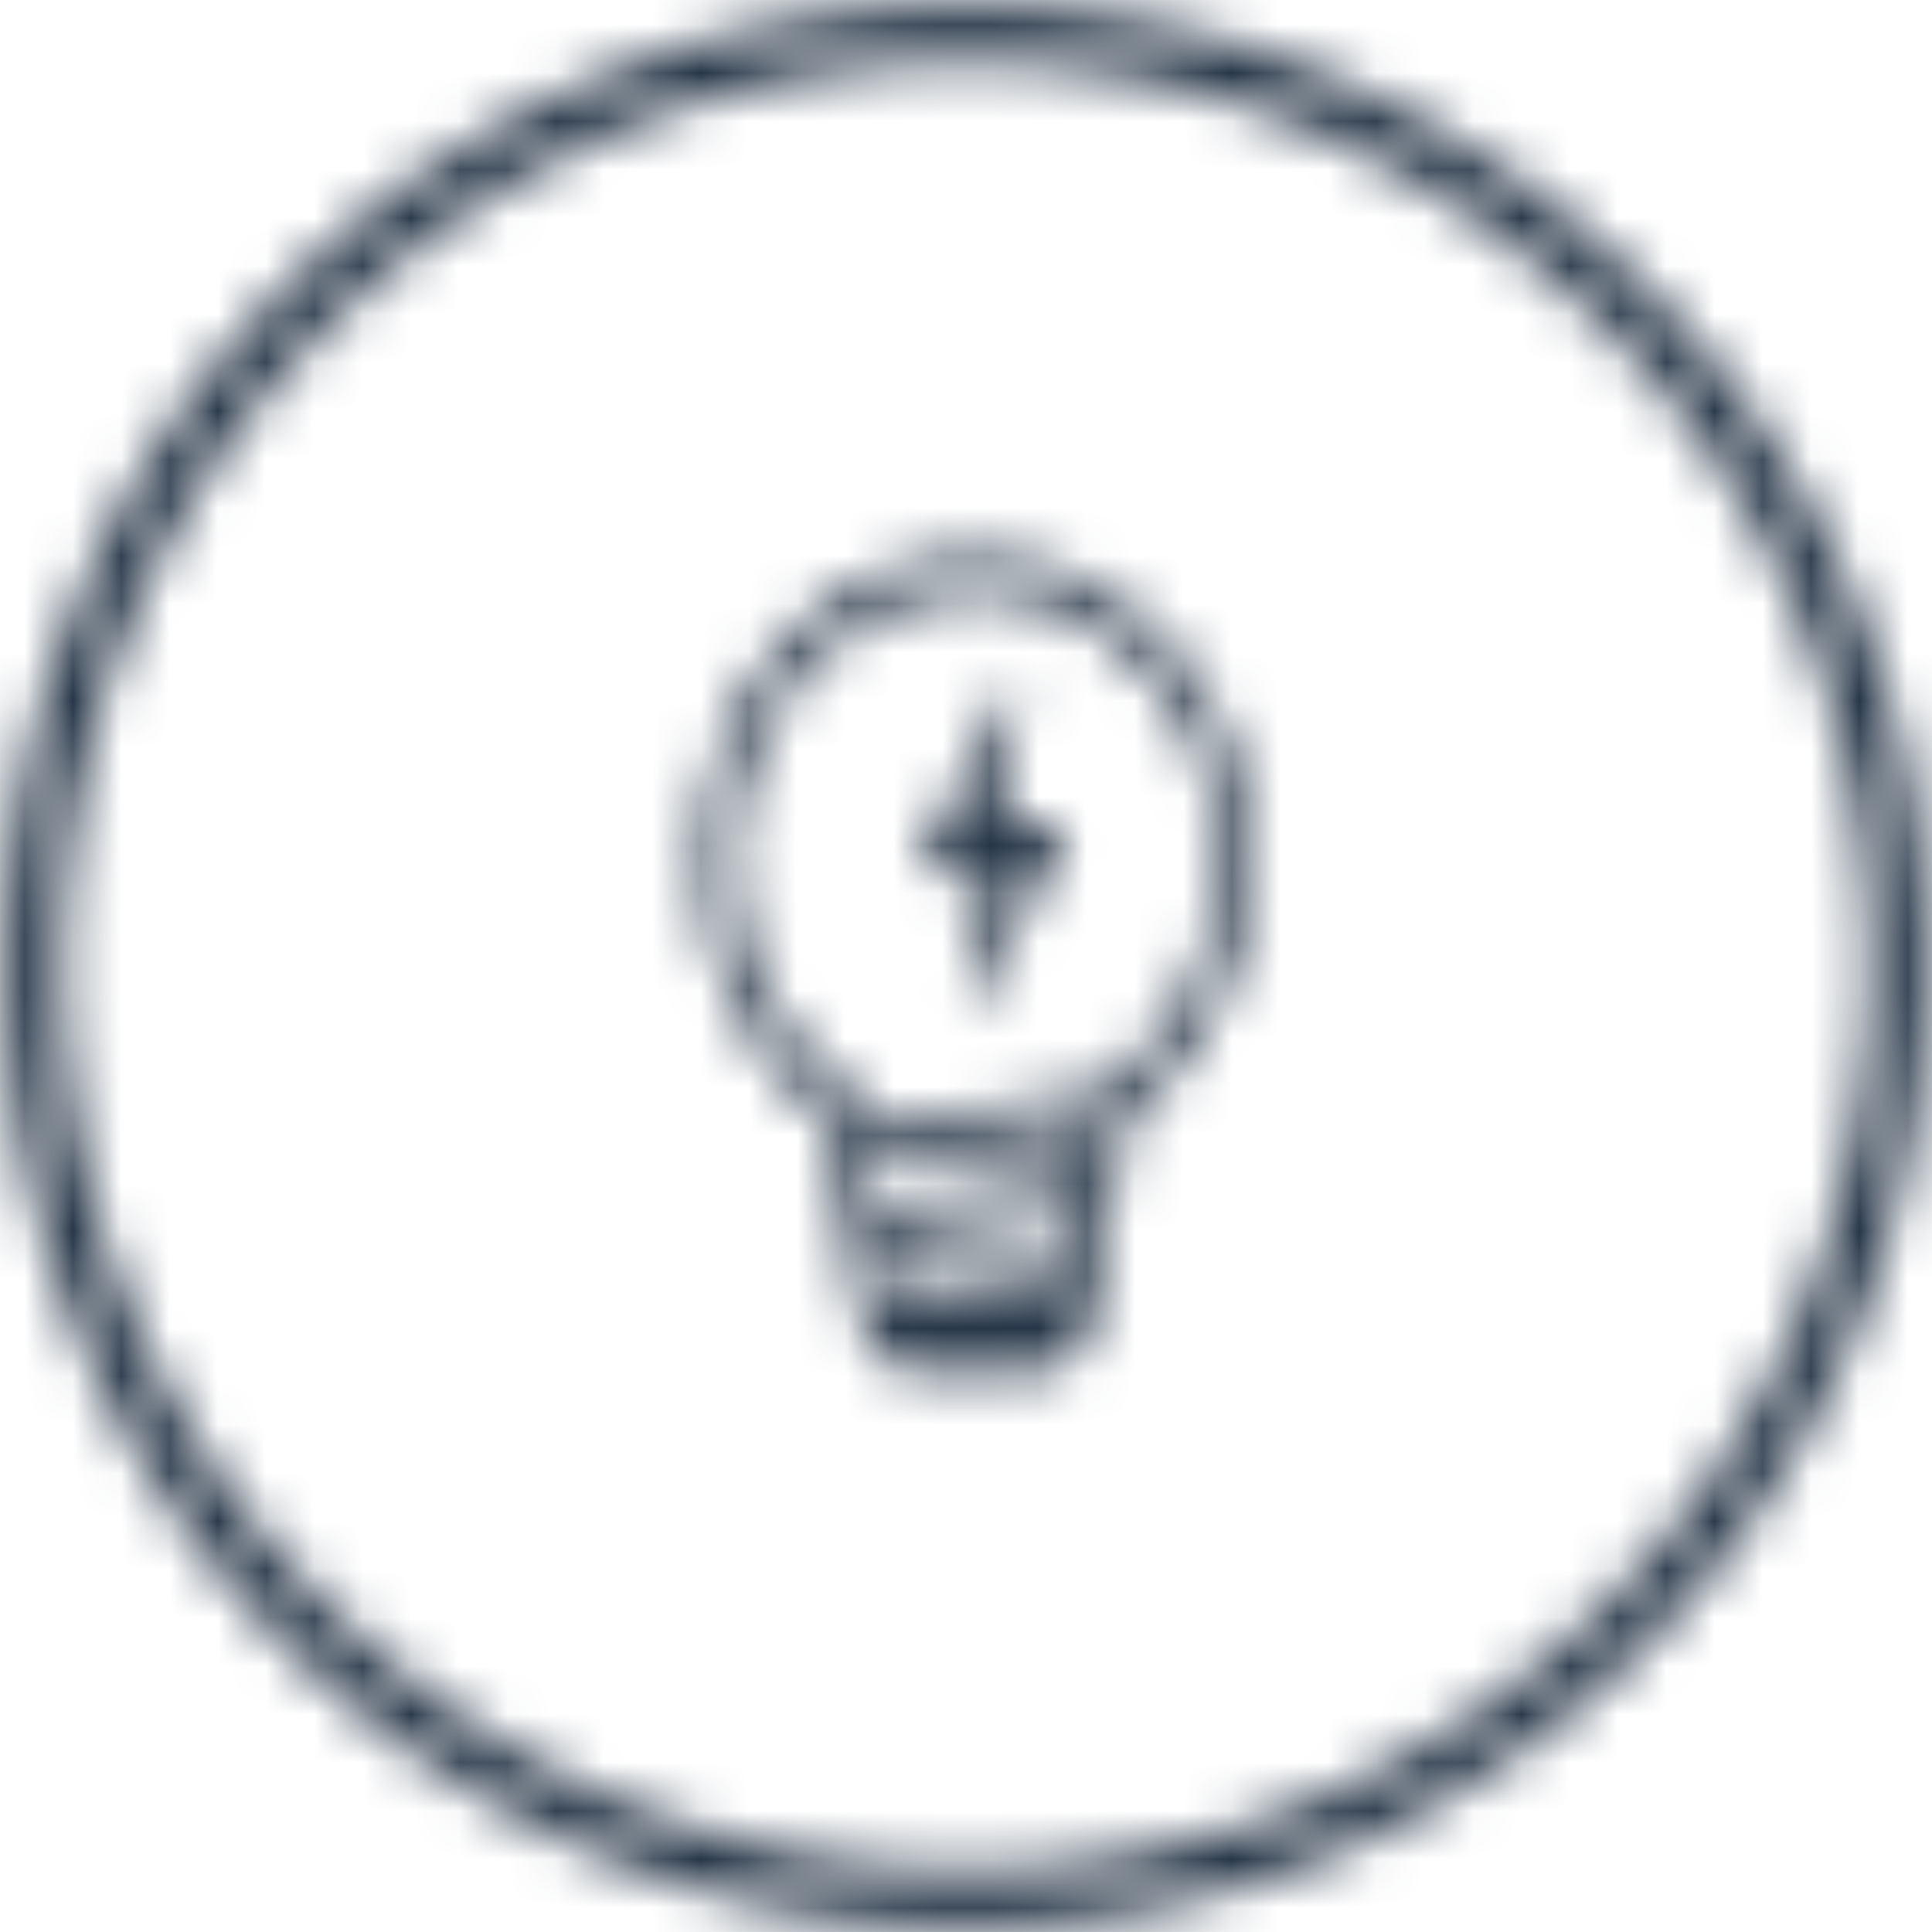 <?xml version="1.0" encoding="UTF-8"?>
<svg width="40px" height="40px" viewBox="0 0 40 40" version="1.1" xmlns="http://www.w3.org/2000/svg" xmlns:xlink="http://www.w3.org/1999/xlink">
    <!-- Generator: Sketch 48.2 (47327) - http://www.bohemiancoding.com/sketch -->
    <title>Bonds/Icons/Offers/Energy</title>
    <desc>Created with Sketch.</desc>
    <defs>
        <path d="M20,0.078 C31.003,0.078 39.922,8.997 39.922,20 C39.922,31.003 31.003,39.922 20,39.922 C8.997,39.922 0.078,31.003 0.078,20 C0.078,8.997 8.997,0.078 20,0.078 Z M20,38.727 C30.342,38.727 38.727,30.342 38.727,20 C38.727,9.658 30.342,1.273 20,1.273 C9.658,1.273 1.273,9.658 1.273,20 C1.273,30.342 9.658,38.727 20,38.727 Z M18.433,26.805 L22.101,26.32 L22.29,25.12 L18.259,25.772 L18.433,26.805 Z M18.132,25.013 L22.417,24.32 L22.562,23.402 L17.982,24.12 L18.132,25.013 Z M17.854,23.361 L22.784,22.587 C24.235,21.614 25.205,19.847 25.205,17.828 C25.205,14.759 22.964,12.272 20.2,12.272 C17.436,12.272 15.195,14.759 15.195,17.828 C15.195,19.903 16.22,21.712 17.738,22.666 C17.738,22.67 17.739,22.673 17.739,22.677 L17.854,23.361 Z M17.111,23.147 C15.54,22.02 14.5,20.059 14.5,17.828 C14.5,14.333 17.052,11.5 20.2,11.5 C23.348,11.5 25.9,14.333 25.9,17.828 C25.9,20.049 24.869,22.003 23.31,23.132 L22.647,27.328 C22.552,27.931 22.046,28.4 21.488,28.4 L18.98,28.4 C18.431,28.4 17.914,27.925 17.814,27.332 L17.111,23.147 Z M22.025,17.282 C21.426,18.435 20.827,19.588 20.225,20.741 C20.222,20.744 20.219,20.748 20.219,20.755 C20.177,20.84 20.13,20.921 20.028,20.879 C19.922,20.836 19.948,20.734 19.961,20.645 C20.008,20.355 20.056,20.065 20.107,19.775 C20.193,19.266 20.283,18.757 20.369,18.247 C20.375,18.205 20.378,18.159 20.384,18.099 C20.327,18.095 20.279,18.092 20.231,18.092 C19.894,18.092 19.553,18.095 19.215,18.095 C19.015,18.095 18.97,18.003 19.069,17.809 C19.668,16.656 20.266,15.503 20.869,14.351 C20.872,14.347 20.875,14.343 20.875,14.336 C20.916,14.251 20.964,14.17 21.066,14.213 C21.171,14.255 21.146,14.357 21.133,14.446 C21.085,14.736 21.037,15.026 20.986,15.316 C20.9,15.825 20.811,16.334 20.725,16.844 C20.719,16.886 20.716,16.932 20.709,16.992 C20.767,16.996 20.814,16.999 20.862,16.999 C21.2,16.999 21.541,16.996 21.878,16.996 C22.079,16.996 22.127,17.088 22.025,17.282 Z" id="path-1"></path>
    </defs>
    <g id="Symbols" stroke="none" stroke-width="1" fill="none" fill-rule="evenodd">
        <g id="Bonds/Icons/Offers/Energy">
            <mask id="mask-2" fill="white">
                <use xlink:href="#path-1"></use>
            </mask>
            <g id="Combined-Shape"></g>
            <g id="Bonds/Colours/Brand/Primary" mask="url(#mask-2)" fill="#263648">
                <rect id="Rectangle-3" x="0" y="0" width="40" height="40"></rect>
            </g>
        </g>
    </g>
</svg>